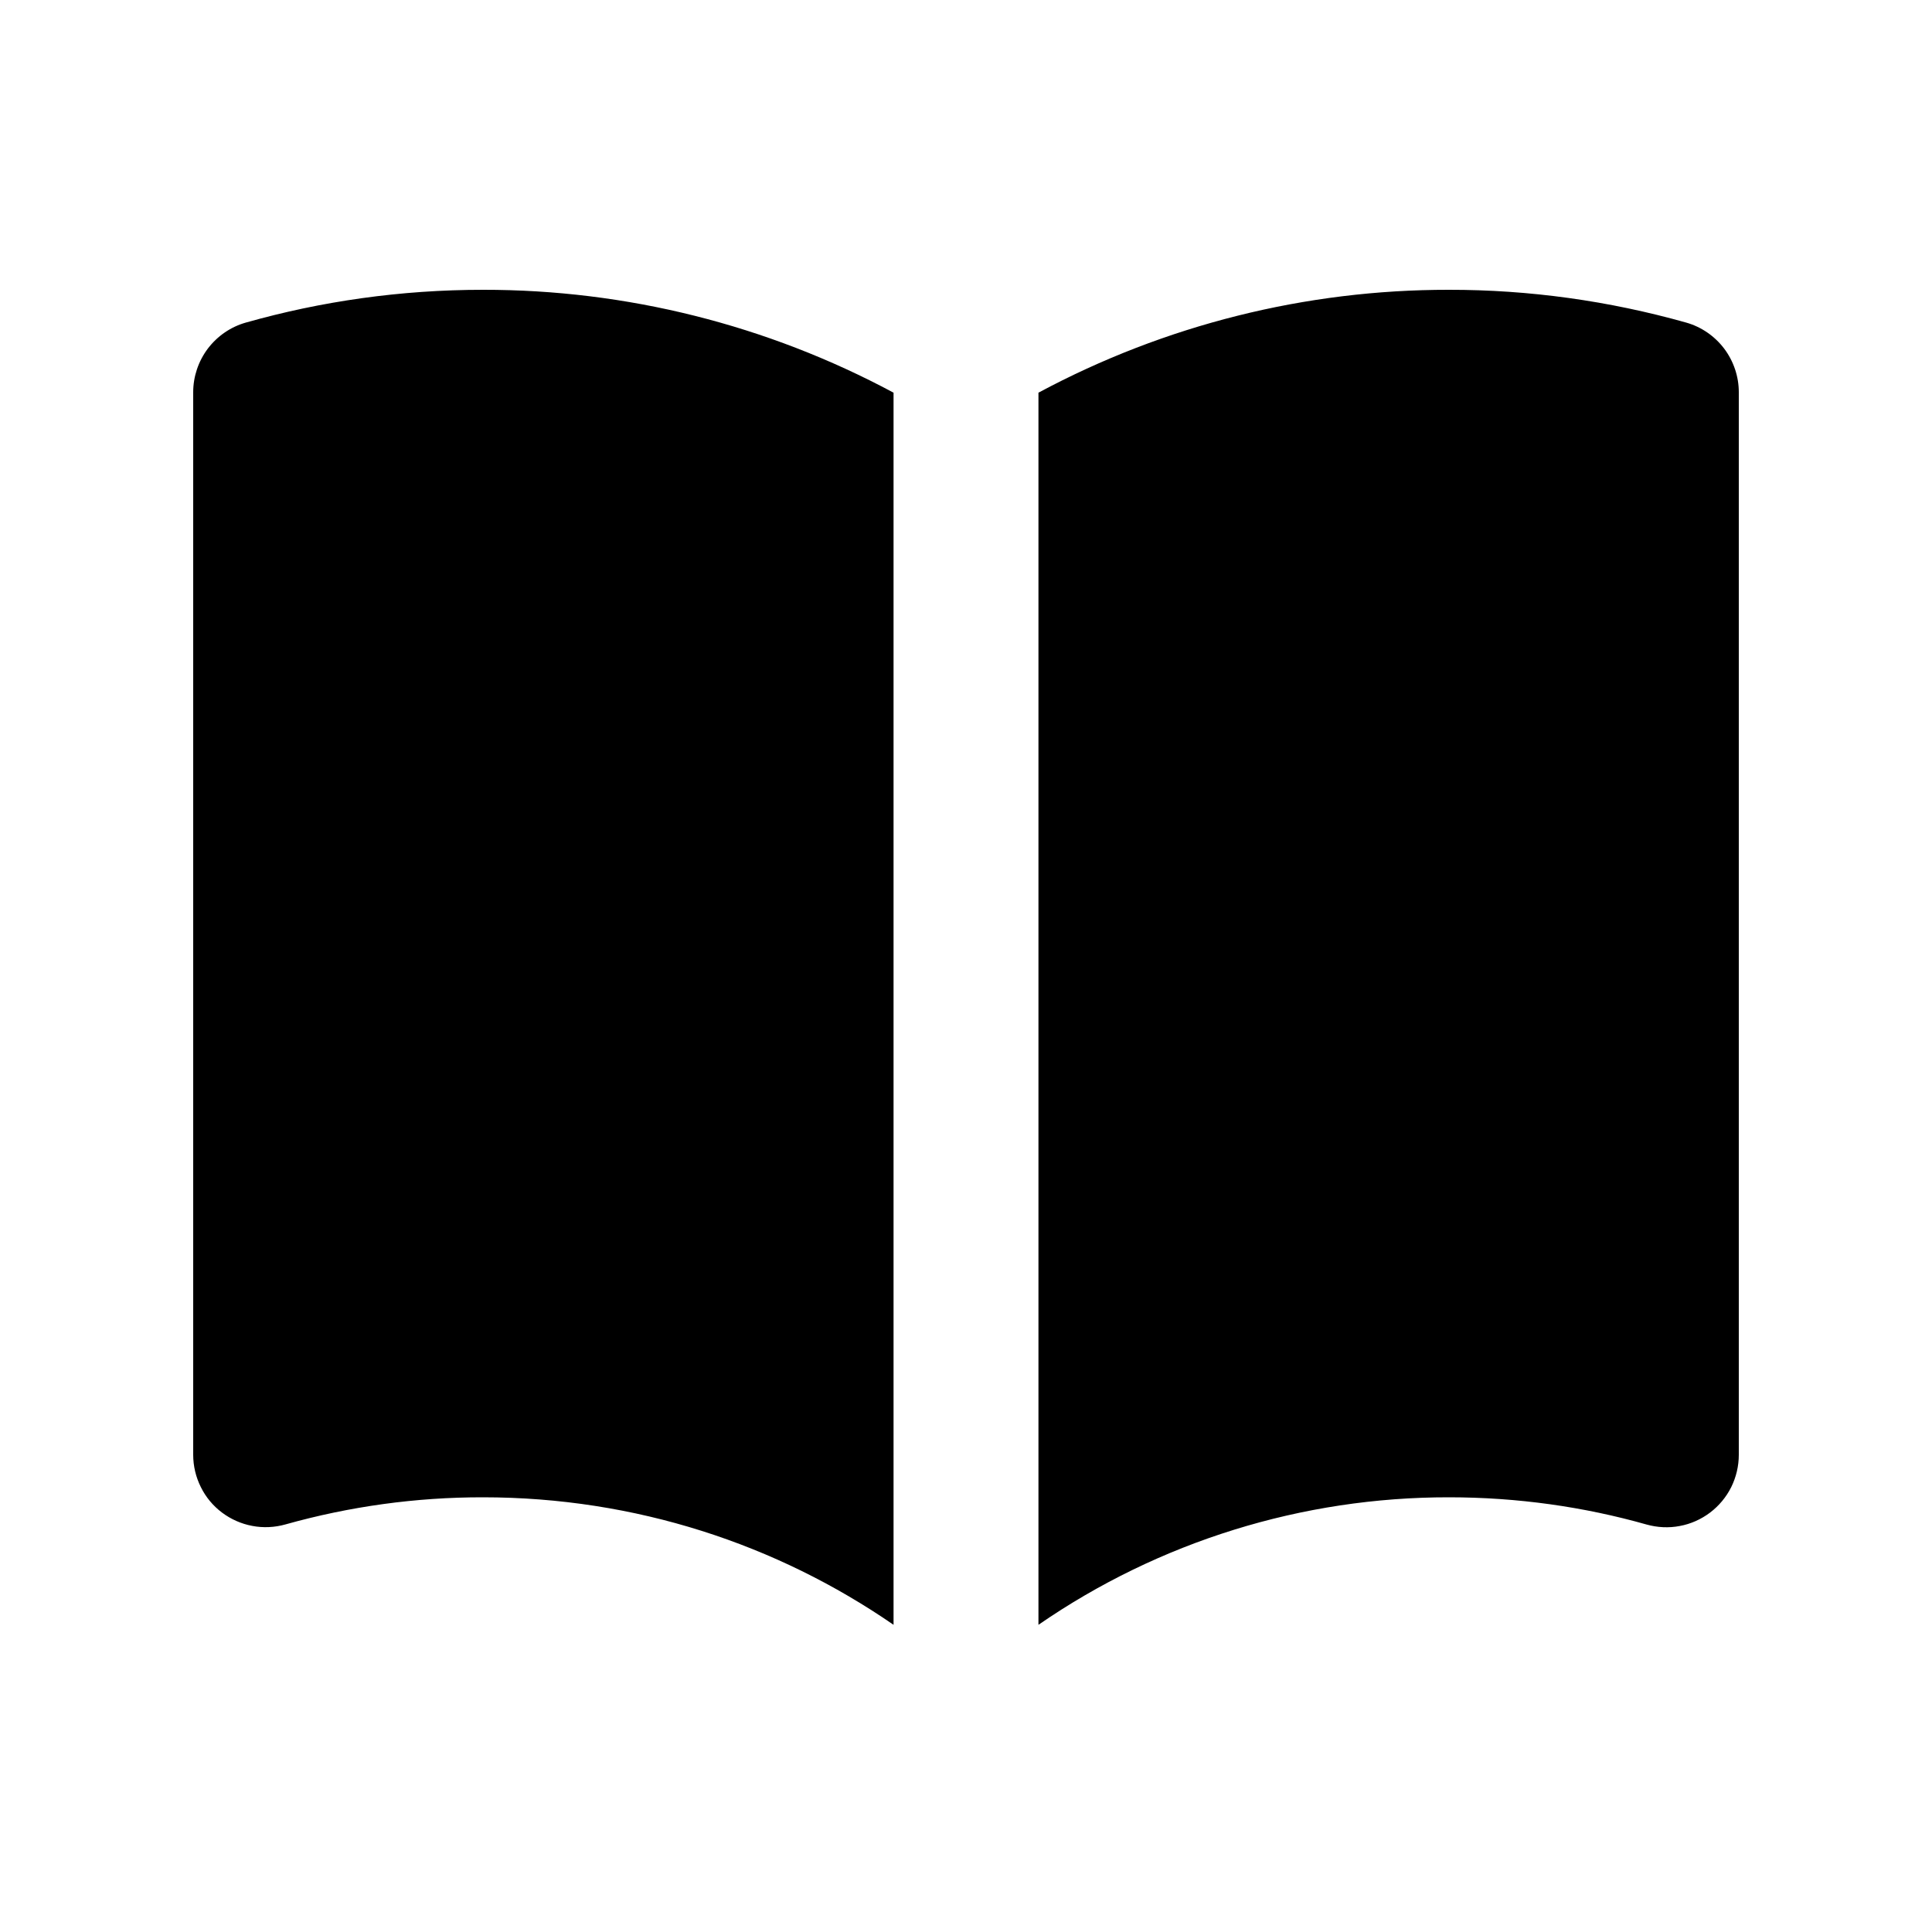<svg width="20" height="20" viewBox="0 0 20 20" fill="none" xmlns="http://www.w3.org/2000/svg">
<path d="M10.75 16.82C11.999 15.958 13.482 15.498 15 15.5C15.71 15.5 16.396 15.598 17.046 15.782C17.158 15.813 17.275 15.819 17.389 15.797C17.503 15.776 17.61 15.728 17.703 15.658C17.795 15.588 17.87 15.498 17.922 15.394C17.973 15.29 18 15.176 18 15.06V4.06C18 3.897 17.946 3.738 17.848 3.608C17.749 3.478 17.611 3.383 17.454 3.339C16.655 3.114 15.83 2.999 15 3C13.517 2.998 12.057 3.364 10.75 4.065V16.82ZM9.25 4.065C7.943 3.364 6.483 2.998 5 3C4.15 3 3.327 3.118 2.546 3.339C2.389 3.383 2.251 3.478 2.152 3.608C2.054 3.738 2 3.897 2 4.06V15.06C2 15.176 2.027 15.29 2.079 15.394C2.13 15.498 2.205 15.588 2.298 15.658C2.39 15.727 2.498 15.775 2.611 15.796C2.725 15.818 2.843 15.812 2.954 15.781C3.62 15.594 4.308 15.499 5 15.5C6.579 15.5 8.042 15.987 9.25 16.82V4.065Z" fill="black"/>
</svg>
